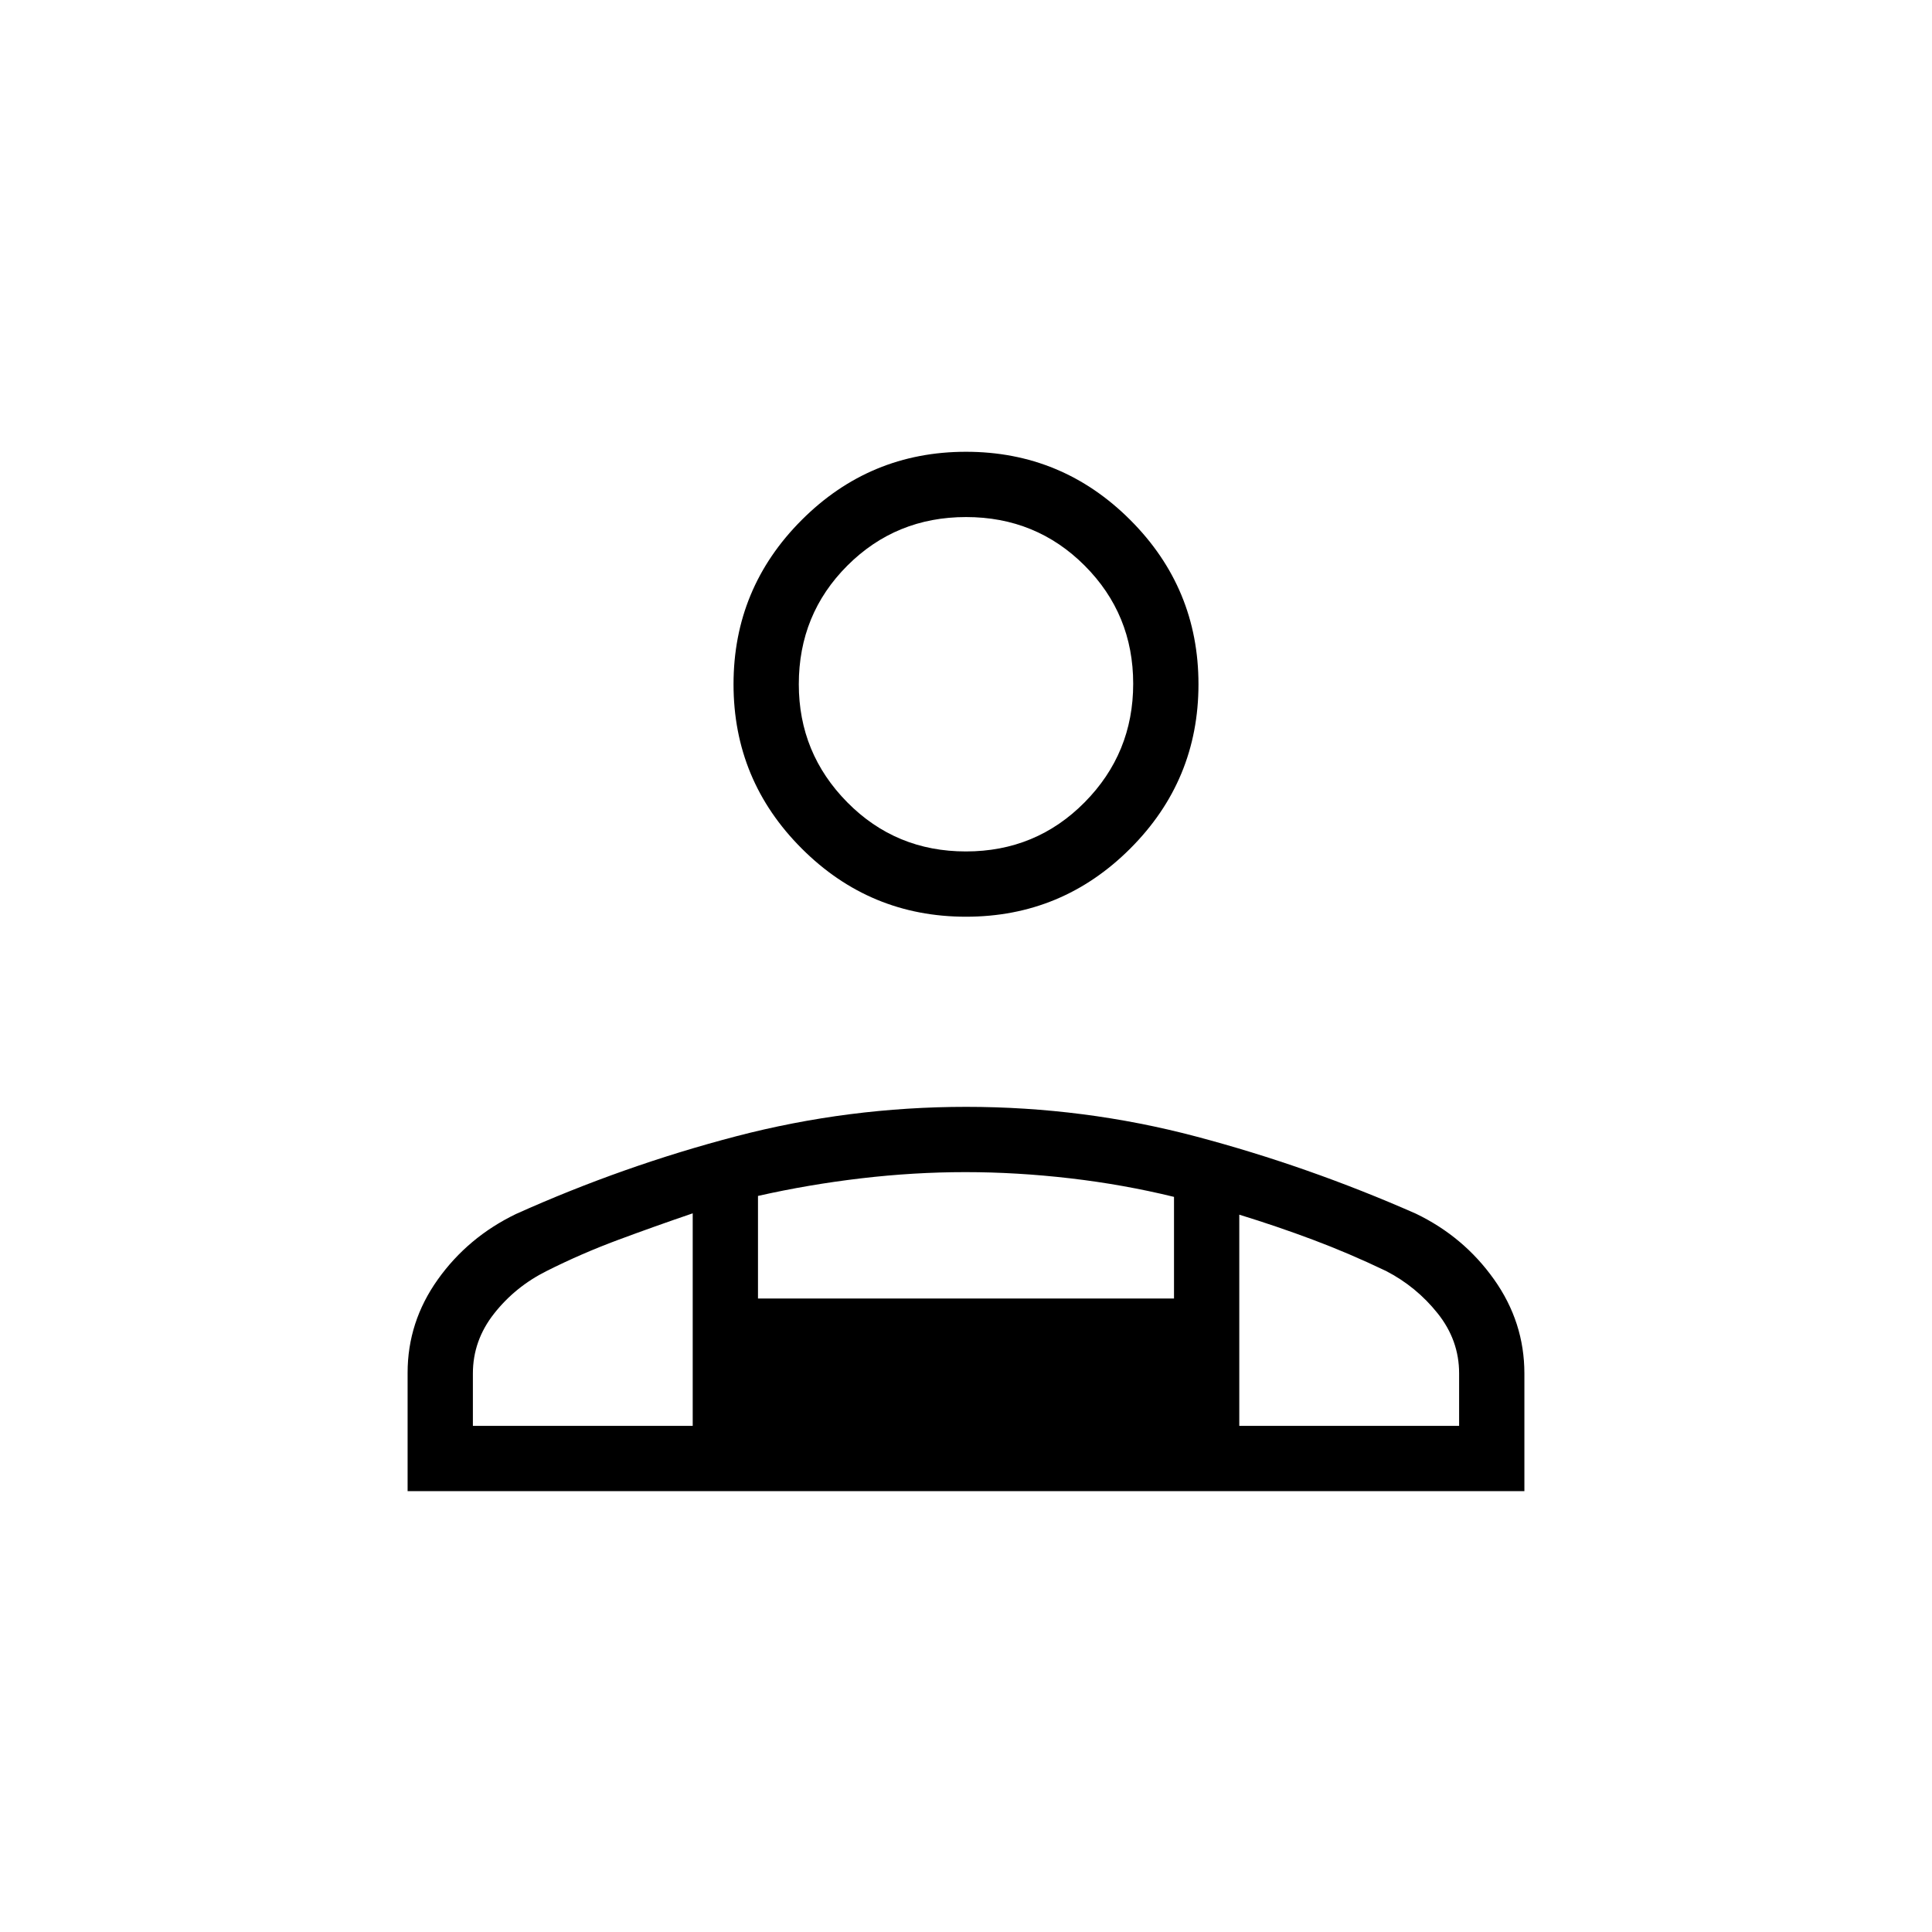 <svg xmlns="http://www.w3.org/2000/svg" height="40" viewBox="0 -960 960 960" width="40"><path d="M480-504.487q-47.744 0-81.628-33.885-33.885-33.884-33.885-81.628t33.885-81.628q33.884-33.885 81.628-33.885t81.628 33.885q33.885 33.884 33.885 81.628t-33.885 81.628Q527.744-504.487 480-504.487ZM202.538-219.051v-58.82q0-25.262 14.972-46.308t38.872-32.592q53.338-23.964 109.353-38.603 56.014-14.639 114.339-14.639 58.57 0 114.216 14.725 55.646 14.724 109.269 38.356 23.786 11.457 38.844 32.69 15.059 21.233 15.059 46.717v58.474H202.538Zm277.421-317.872q34.836 0 58.977-24.397 24.141-24.398 24.141-58.936 0-34.539-24.1-58.68t-58.936-24.141q-34.836 0-58.977 24.112T396.923-620q0 34.282 24.1 58.68 24.1 24.397 58.936 24.397Zm135.836 180.487v104.949h109.231v-26.116q0-16.42-10.635-29.761-10.634-13.341-25.714-21.11-18.342-8.769-36.209-15.473-17.867-6.705-36.673-12.489Zm-239.154-9.314v50.968h206.718v-50.496q-25.128-6.148-51.644-9.223-26.516-3.076-52.032-3.076t-51.715 3.076q-26.199 3.075-51.327 8.751ZM234.974-251.487h109.231v-105.615q-18.897 6.436-37.187 13.242-18.289 6.807-35.339 15.386-15.589 7.769-26.147 21.159-10.558 13.391-10.558 29.785v26.043Zm380.821 0H344.205h271.59ZM480-620Z"/></svg>